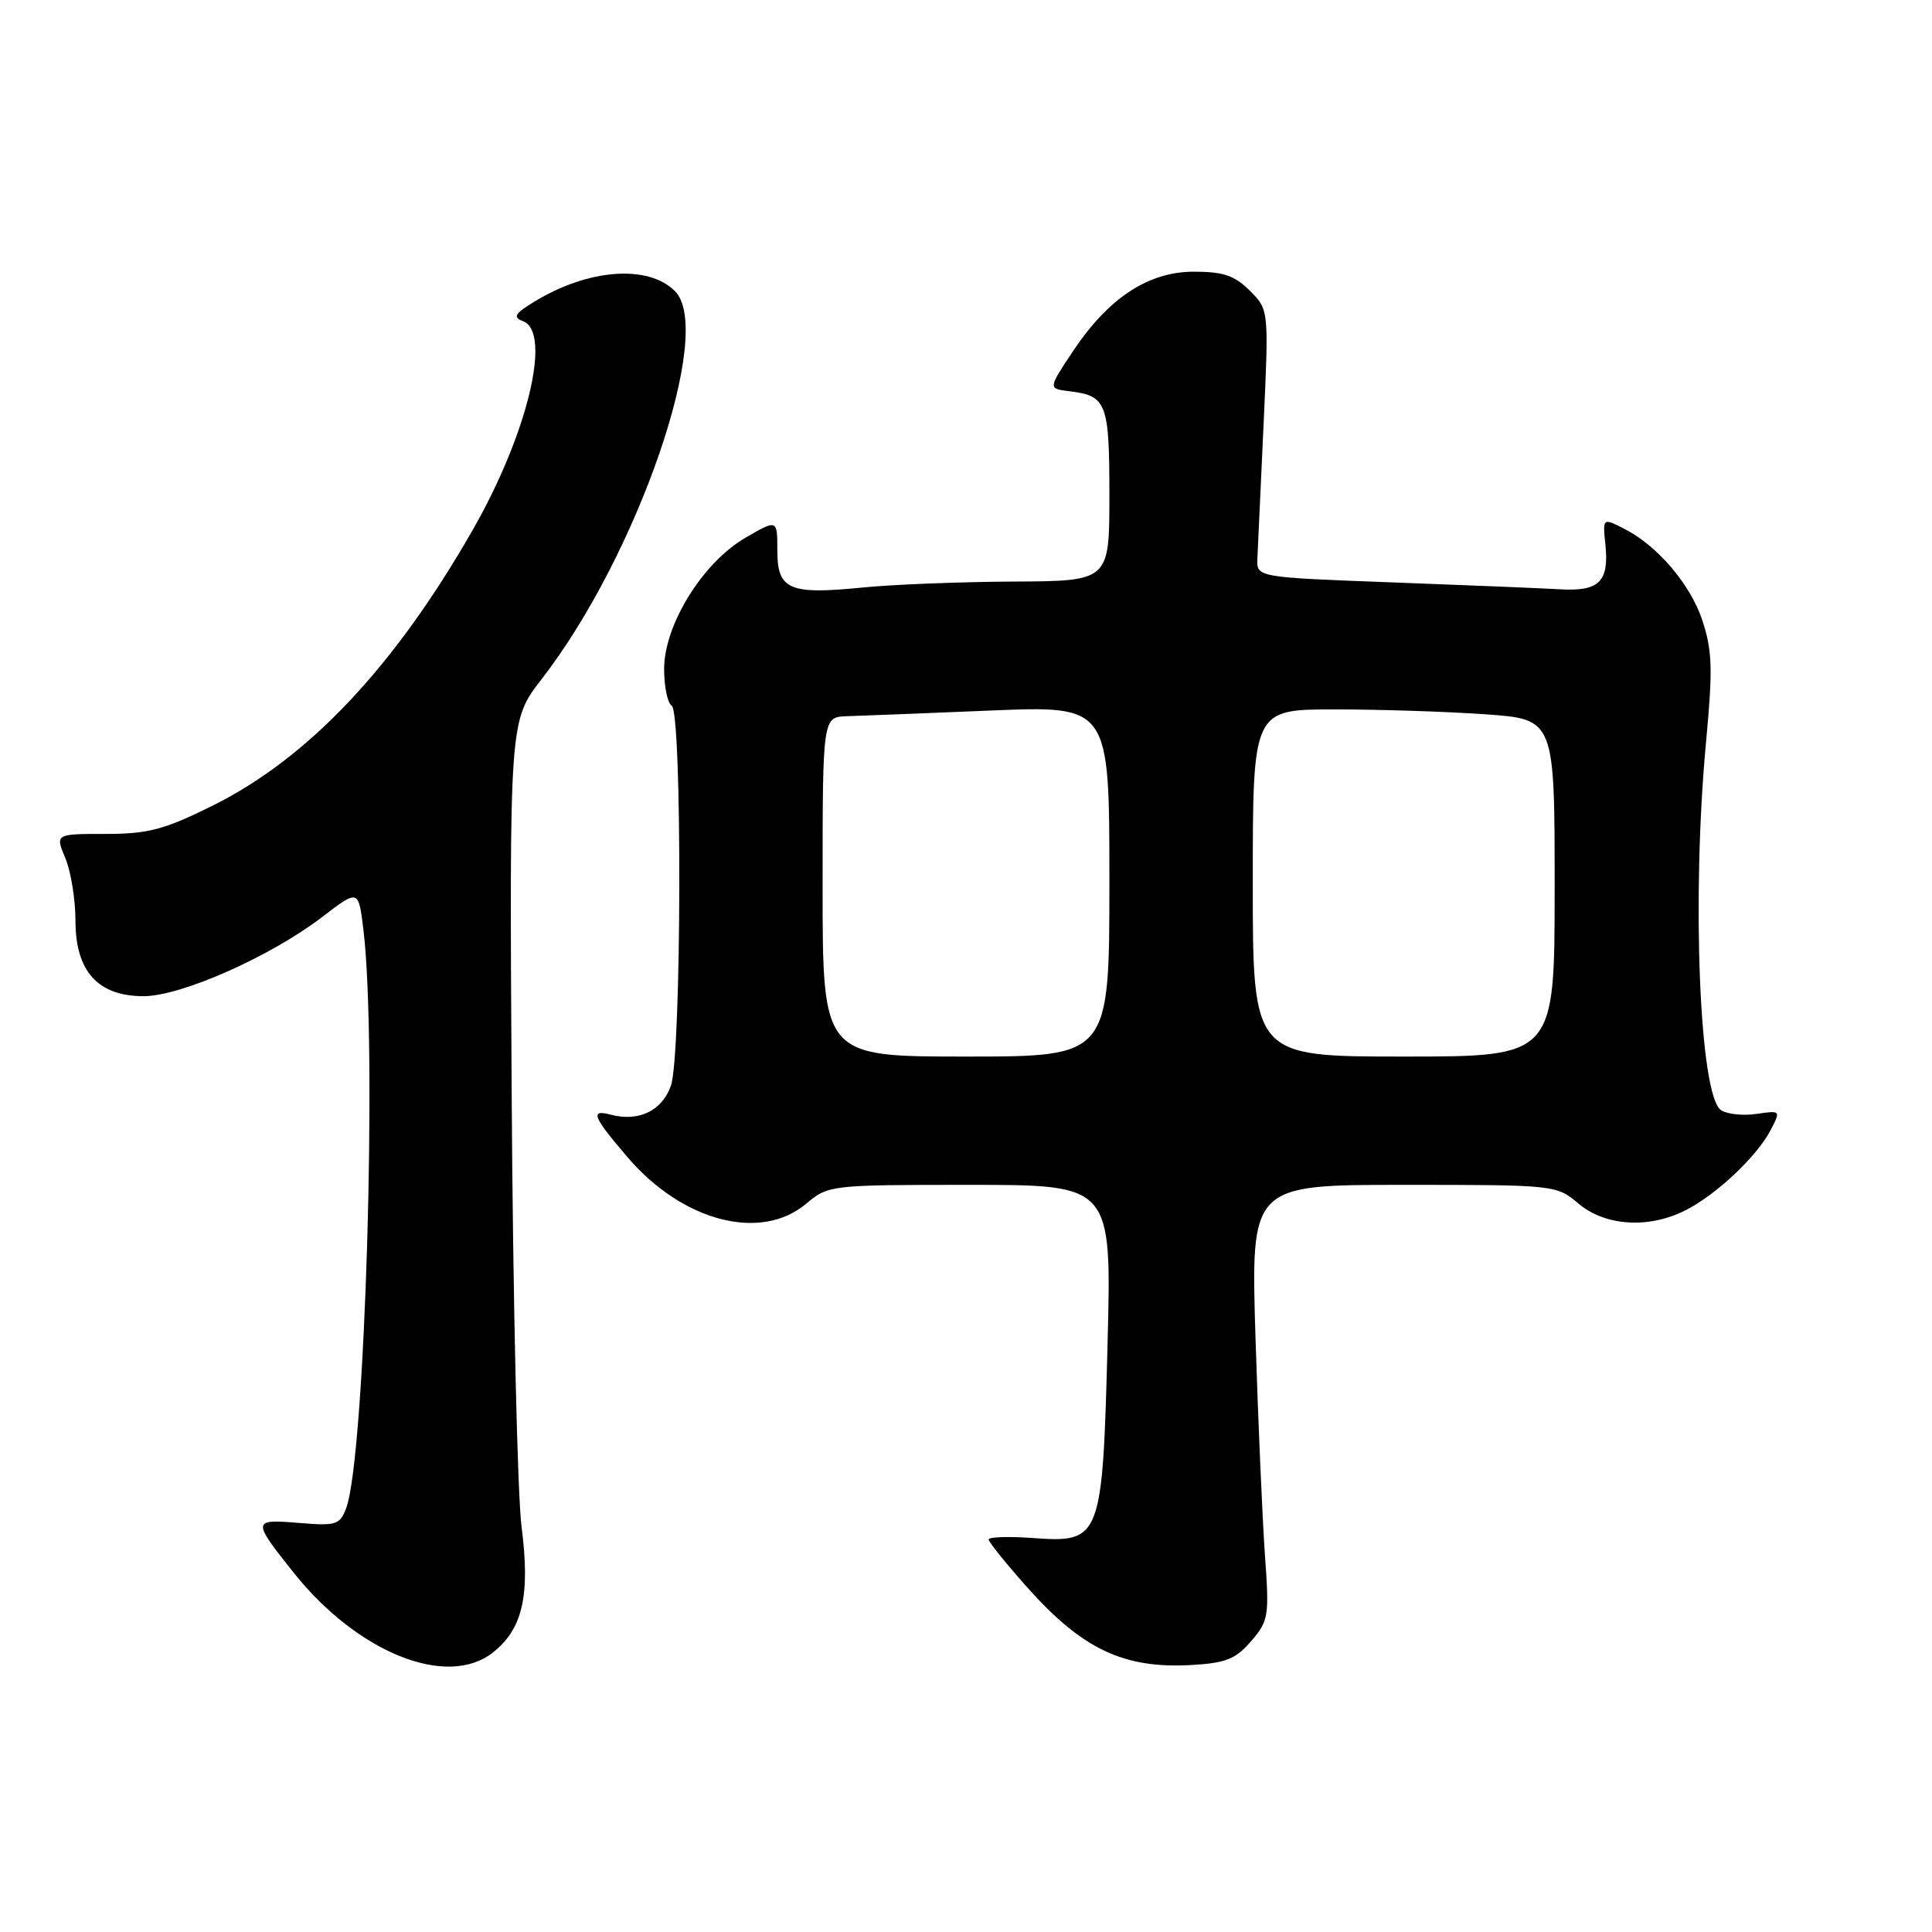<?xml version="1.0" encoding="UTF-8" standalone="no"?>
<!DOCTYPE svg PUBLIC "-//W3C//DTD SVG 1.1//EN" "http://www.w3.org/Graphics/SVG/1.1/DTD/svg11.dtd" >
<svg xmlns="http://www.w3.org/2000/svg" xmlns:xlink="http://www.w3.org/1999/xlink" version="1.1" viewBox="0 0 256 256">
 <g >
 <path fill="currentColor"
d=" M 65.29 218.98 C 69.26 215.87 70.28 211.41 69.11 202.31 C 68.56 198.02 67.97 172.23 67.80 145.00 C 67.50 95.50 67.50 95.50 71.76 90.00 C 84.53 73.52 94.72 43.86 89.43 38.57 C 85.89 35.03 77.98 35.61 70.86 39.94 C 68.19 41.56 67.91 42.03 69.31 42.56 C 73.15 44.04 69.91 57.51 62.63 70.23 C 52.24 88.41 40.80 100.52 28.06 106.81 C 21.74 109.94 19.61 110.50 13.96 110.50 C 7.31 110.50 7.31 110.50 8.66 113.72 C 9.40 115.49 10.00 119.22 10.00 122.01 C 10.00 128.70 12.98 132.00 19.02 132.00 C 24.00 132.00 35.82 126.76 42.69 121.51 C 47.50 117.82 47.50 117.82 48.15 123.16 C 50.02 138.49 48.38 193.22 45.86 199.87 C 45.03 202.05 44.52 202.21 39.54 201.79 C 33.40 201.29 33.39 201.45 38.89 208.36 C 47.34 218.98 59.22 223.76 65.29 218.98 Z  M 165.78 217.46 C 168.10 214.78 168.20 214.15 167.61 206.06 C 167.28 201.35 166.71 188.39 166.36 177.25 C 165.73 157.00 165.73 157.00 185.97 157.00 C 206.10 157.00 206.23 157.01 209.18 159.50 C 212.71 162.47 218.45 162.83 223.30 160.39 C 227.37 158.34 232.76 153.28 234.58 149.81 C 235.98 147.13 235.98 147.13 232.74 147.60 C 230.96 147.86 228.85 147.64 228.04 147.10 C 225.19 145.19 224.12 118.92 226.07 98.20 C 226.97 88.57 226.89 86.18 225.54 82.12 C 223.98 77.44 219.64 72.34 215.32 70.12 C 212.34 68.59 212.36 68.58 212.73 72.25 C 213.22 77.05 211.88 78.37 206.84 78.09 C 204.45 77.95 194.40 77.54 184.50 77.17 C 166.50 76.50 166.50 76.50 166.61 74.00 C 166.67 72.62 167.04 64.65 167.43 56.27 C 168.13 41.04 168.13 41.04 165.61 38.52 C 163.60 36.51 162.09 36.00 158.20 36.00 C 152.14 36.00 146.85 39.49 142.11 46.63 C 138.88 51.50 138.88 51.50 141.69 51.84 C 146.64 52.43 147.00 53.37 147.00 65.62 C 147.00 77.00 147.00 77.00 134.25 77.06 C 127.24 77.10 118.25 77.45 114.29 77.85 C 104.54 78.82 103.00 78.15 103.00 72.93 C 103.00 68.80 103.00 68.80 98.75 71.27 C 93.10 74.56 88.00 82.80 88.00 88.65 C 88.00 90.98 88.45 93.16 89.00 93.50 C 90.41 94.37 90.32 139.77 88.90 143.86 C 87.75 147.16 84.66 148.67 80.98 147.71 C 78.13 146.96 78.49 147.89 83.20 153.39 C 90.48 161.87 100.82 164.55 106.82 159.50 C 109.76 157.03 110.00 157.00 128.54 157.00 C 147.30 157.00 147.30 157.00 146.76 178.01 C 146.09 203.92 145.89 204.45 136.90 203.80 C 133.66 203.56 131.00 203.65 131.00 203.99 C 131.00 204.32 133.30 207.18 136.11 210.33 C 143.43 218.55 148.93 221.14 157.92 220.62 C 162.43 220.36 163.75 219.83 165.78 217.46 Z  M 109.00 117.50 C 109.00 95.00 109.00 95.00 112.25 94.90 C 114.04 94.85 122.59 94.51 131.25 94.15 C 147.00 93.50 147.00 93.50 147.00 116.75 C 147.00 140.00 147.00 140.00 128.00 140.00 C 109.00 140.00 109.00 140.00 109.00 117.50 Z  M 166.00 117.00 C 166.00 94.00 166.00 94.00 176.85 94.00 C 182.81 94.00 191.81 94.29 196.85 94.65 C 206.00 95.30 206.00 95.30 206.00 117.65 C 206.00 140.00 206.00 140.00 186.00 140.00 C 166.00 140.00 166.00 140.00 166.00 117.00 Z "/>
</g>
</svg>